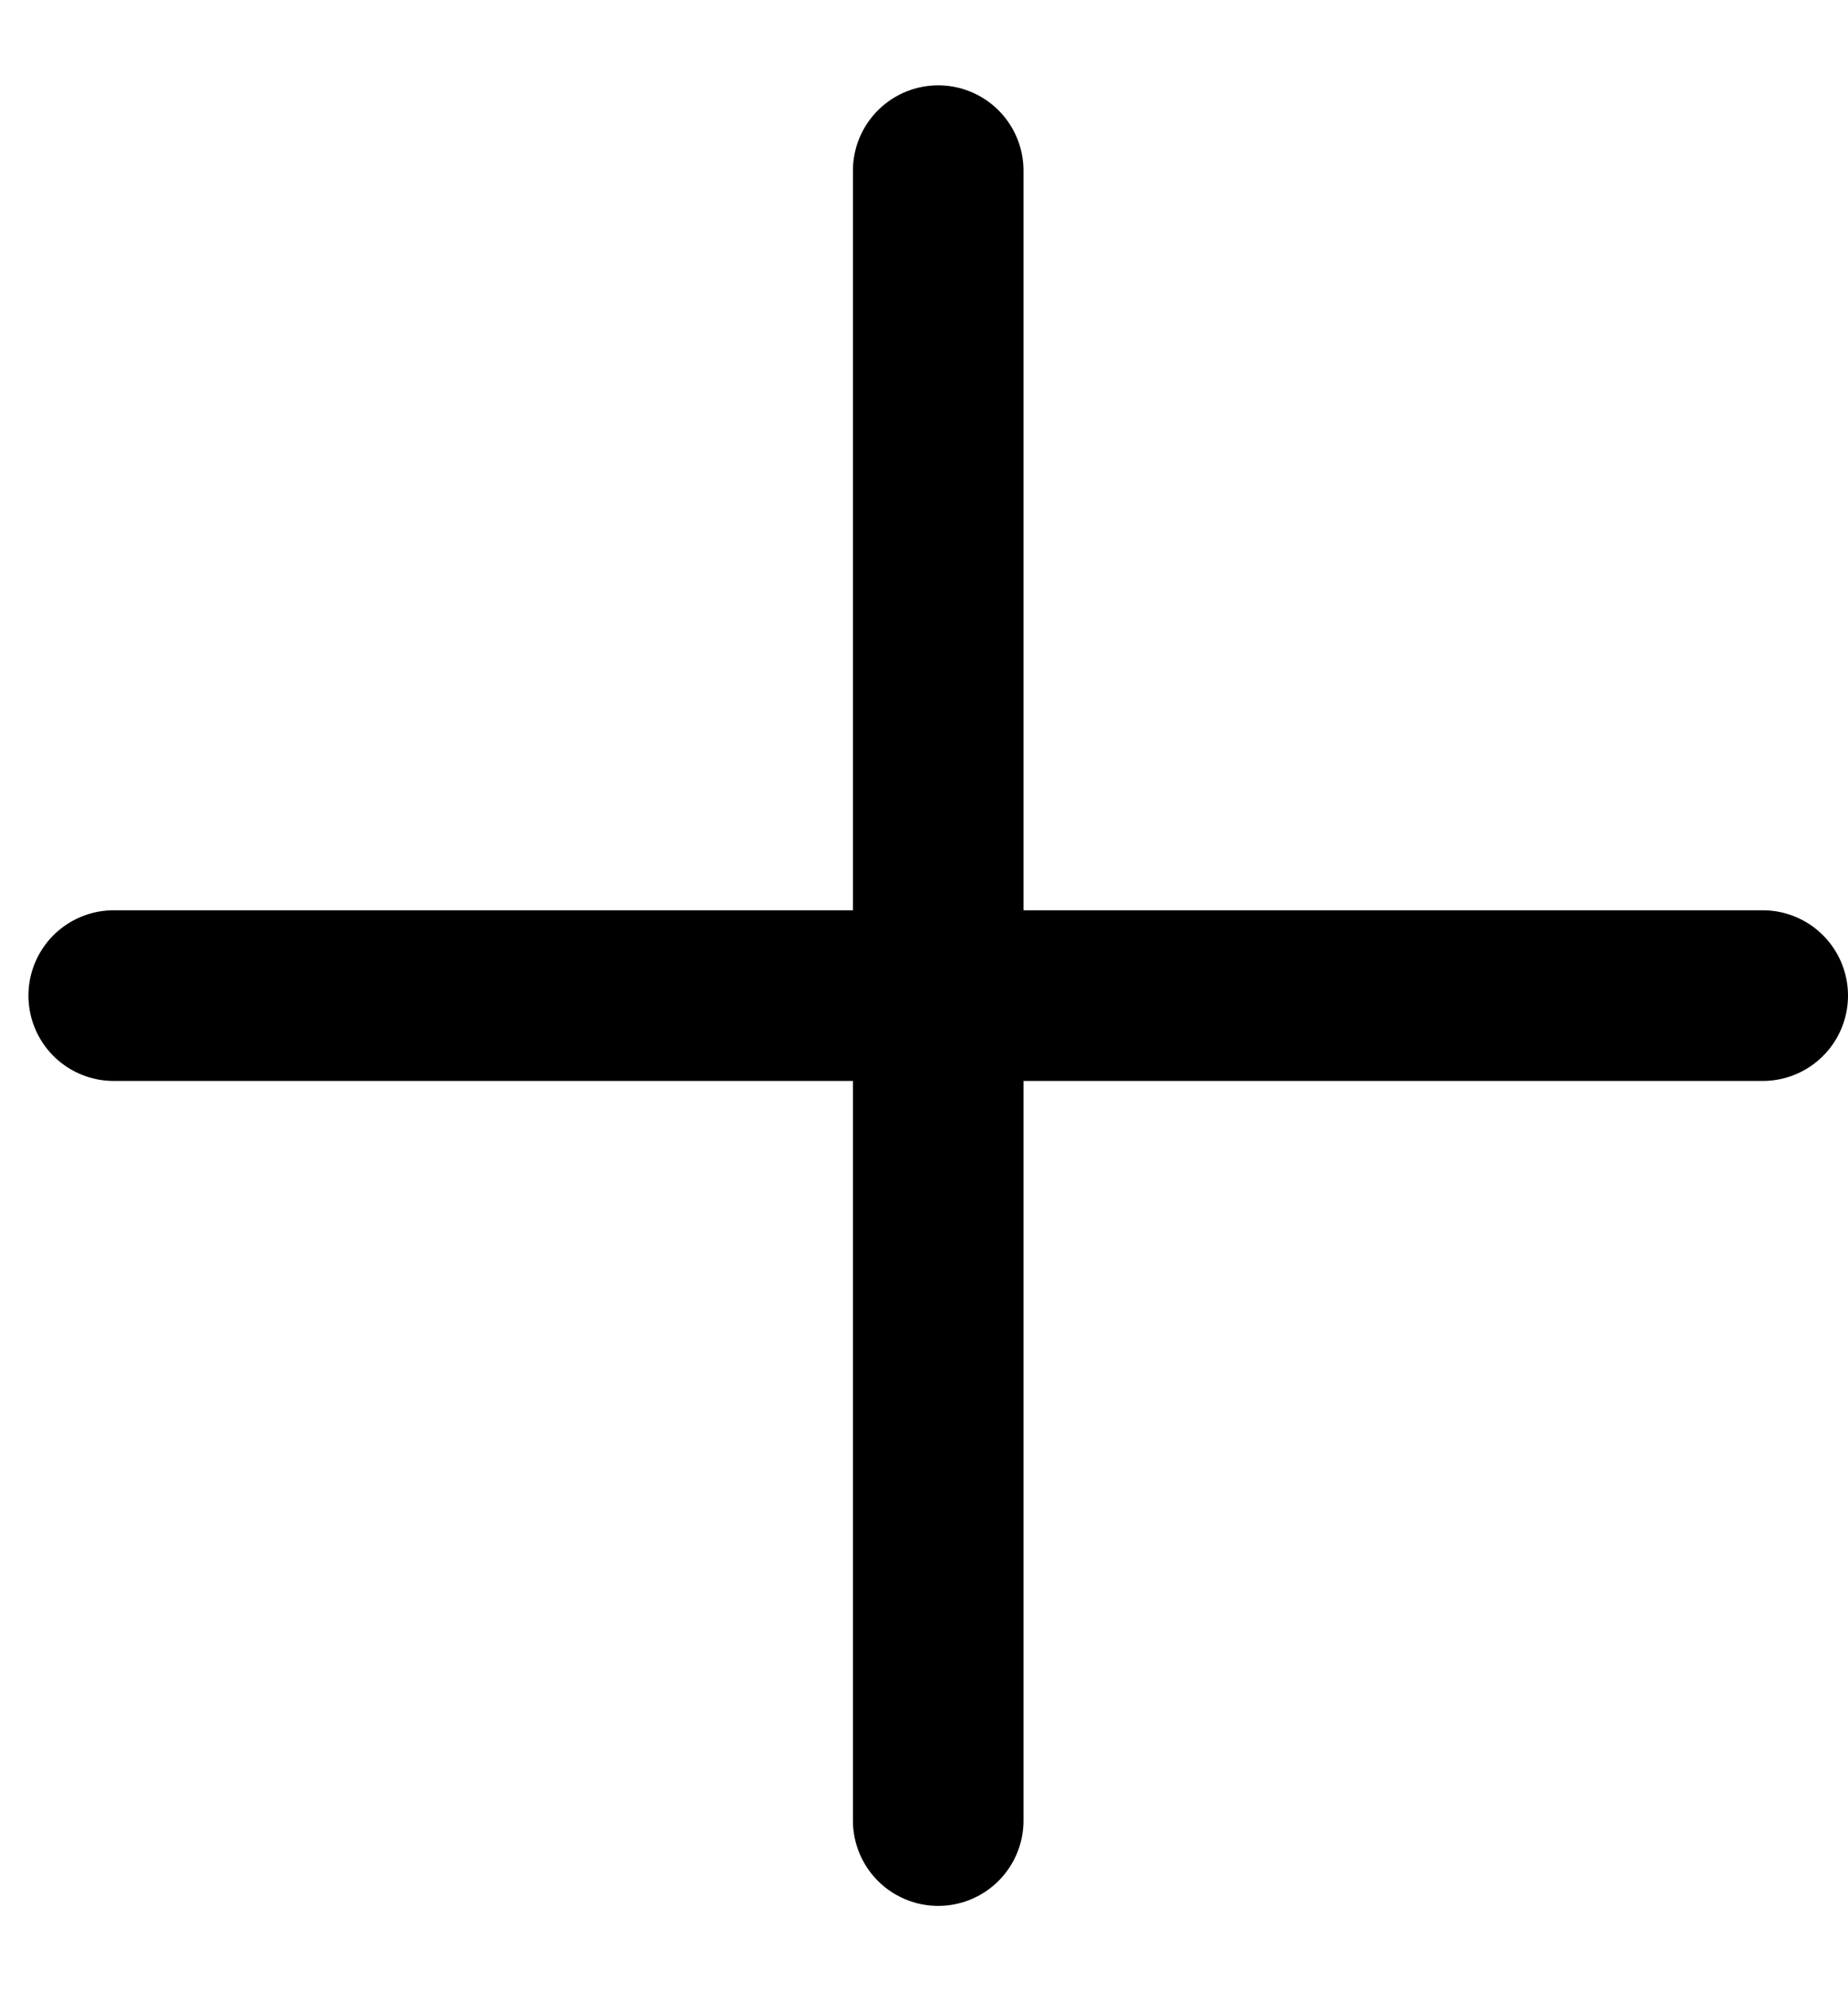 <svg width="13" height="14" viewBox="0 0 13 14" fill="none" xmlns="http://www.w3.org/2000/svg">
<path d="M0.8 7H12.4M6.6 12.8V1.2" stroke="black" stroke-width="1.2" stroke-linecap="round" stroke-linejoin="round"/>
</svg>
